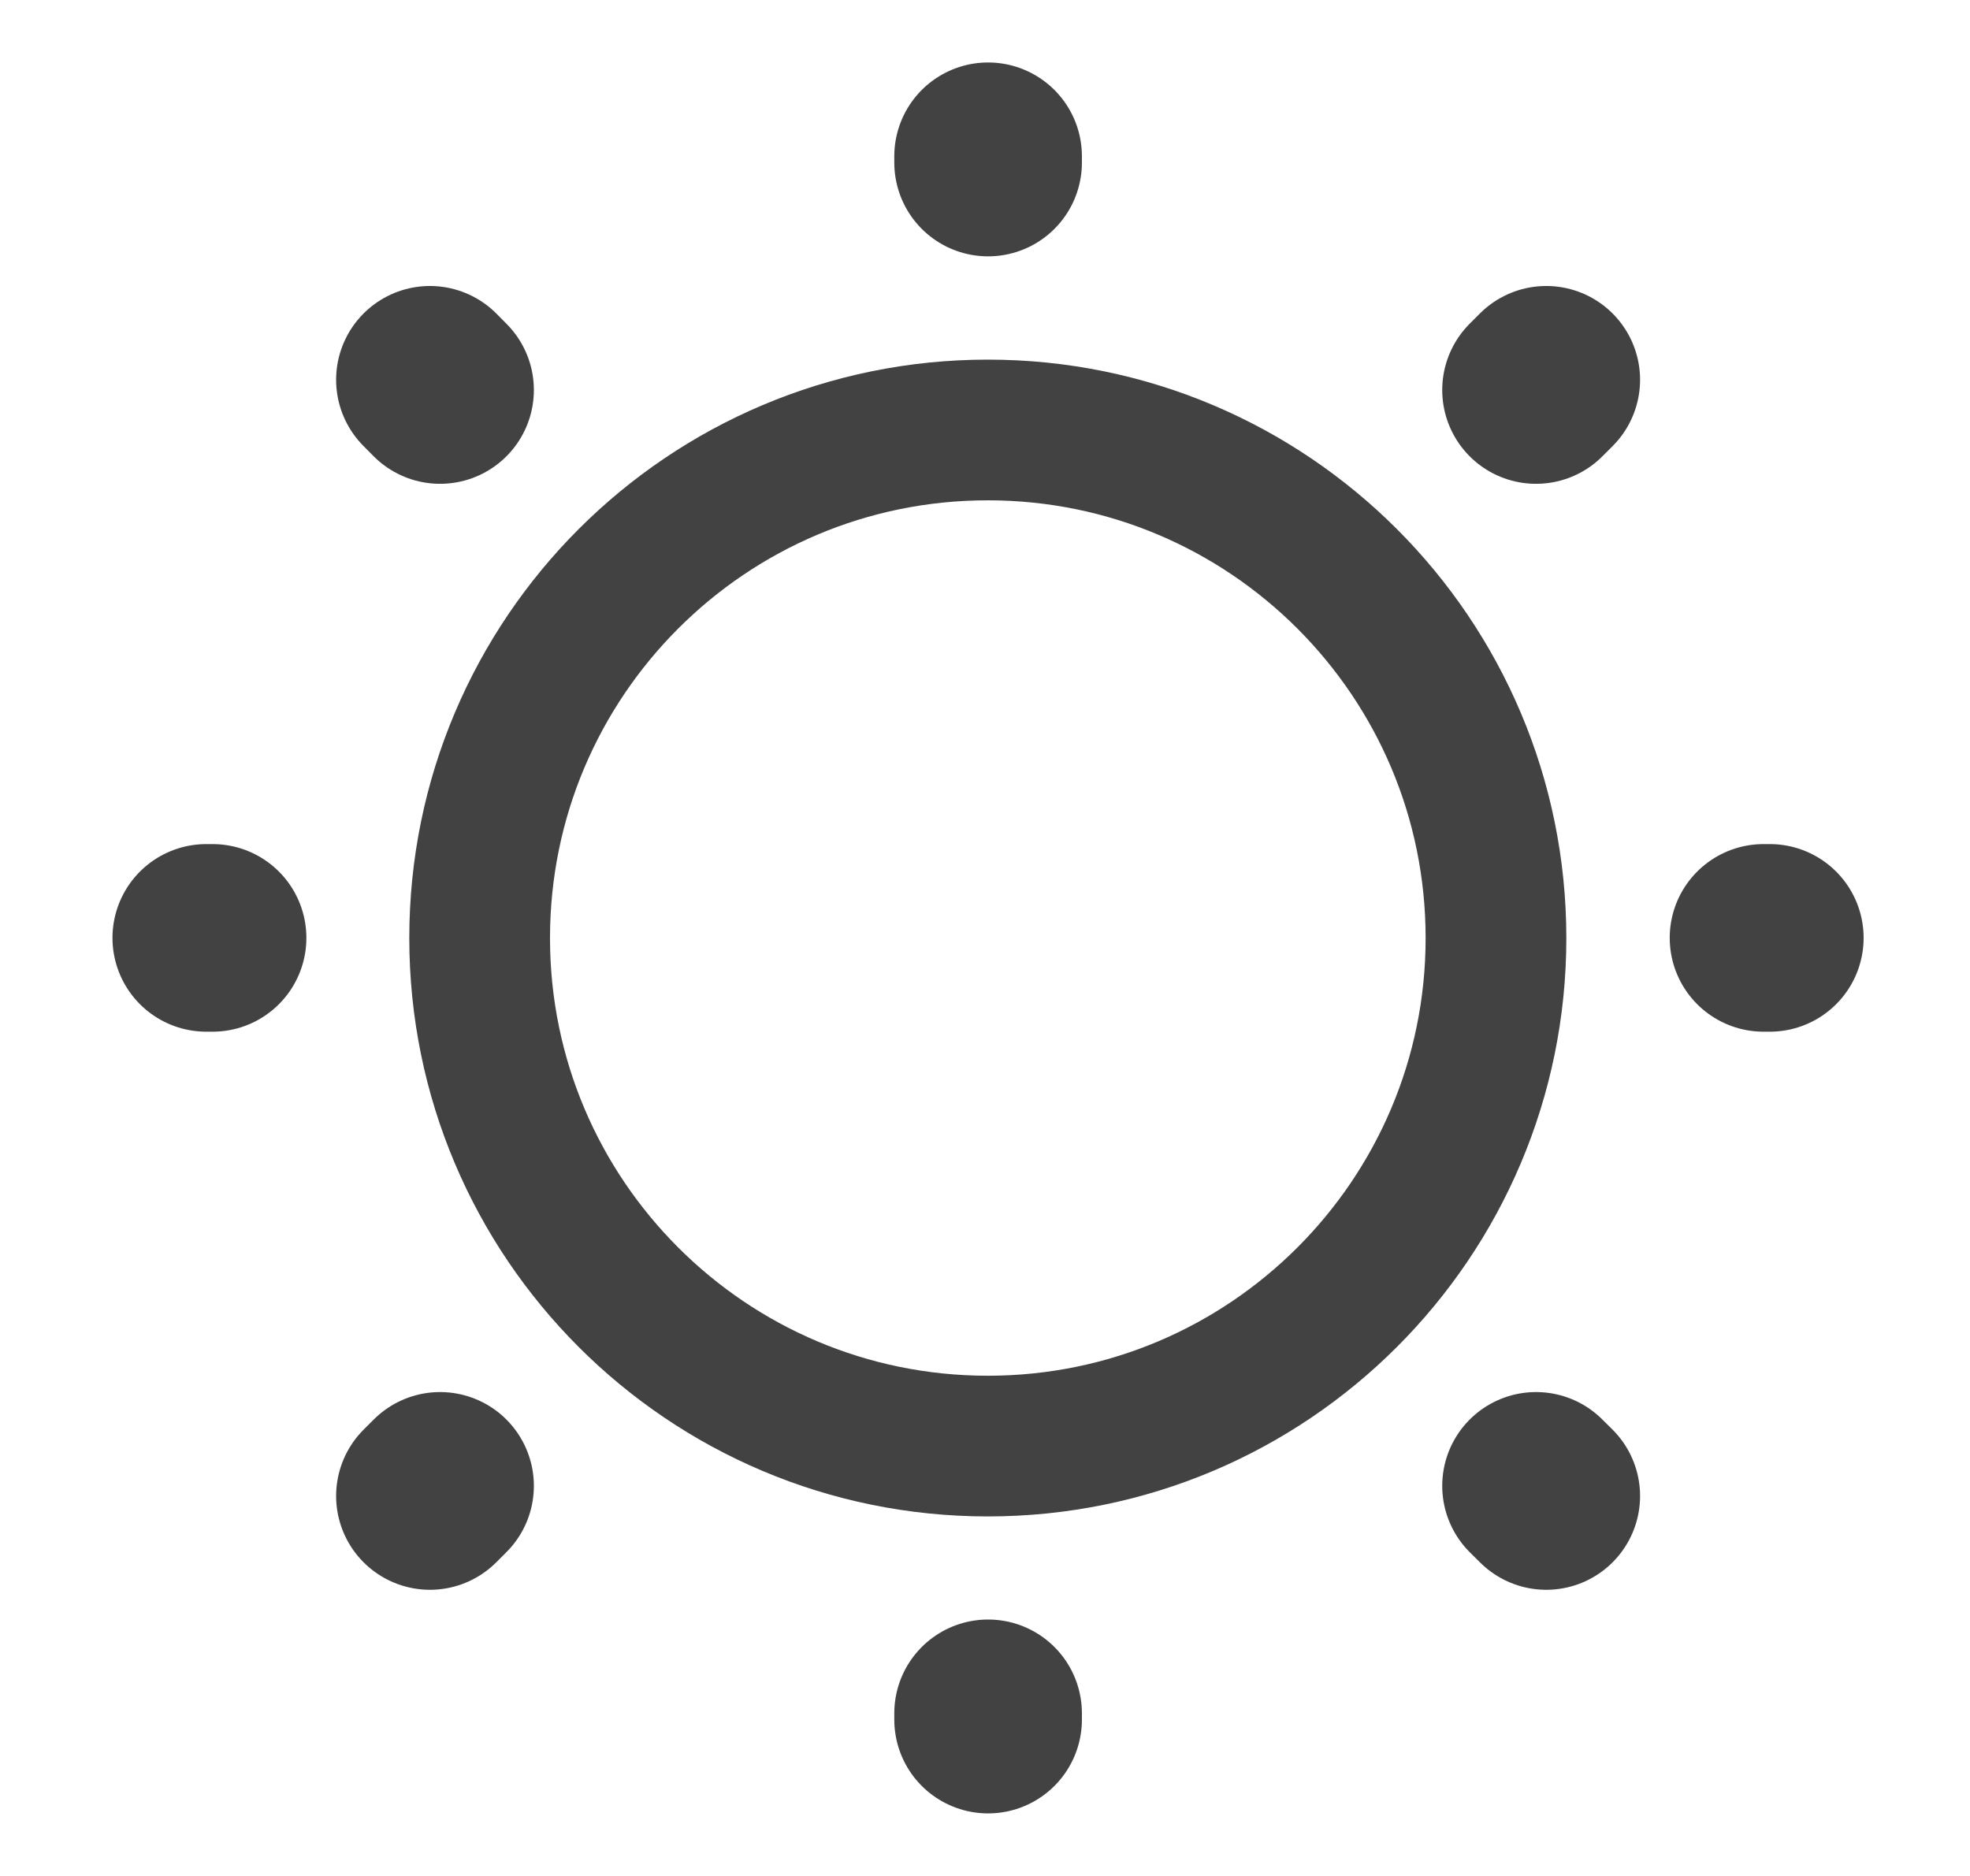 <svg width="21" height="20" viewBox="0 0 21 20" fill="none" xmlns="http://www.w3.org/2000/svg">
<path d="M10.53 15.417C13.521 15.417 15.947 12.992 15.947 10.001C15.947 7.009 13.521 4.584 10.53 4.584C7.538 4.584 5.113 7.009 5.113 10.001C5.113 12.992 7.538 15.417 10.53 15.417Z" stroke="#434242" stroke-width="1.5" stroke-linecap="round" stroke-linejoin="round"/>
<path d="M16.483 15.949L16.374 15.841M16.374 4.158L16.483 4.049L16.374 4.158ZM4.583 15.949L4.691 15.841L4.583 15.949ZM10.533 1.733V1.666V1.733ZM10.533 18.333V18.266V18.333ZM2.266 9.999H2.199H2.266ZM18.866 9.999H18.799H18.866ZM4.691 4.158L4.583 4.049L4.691 4.158Z" stroke="#434242" stroke-width="2" stroke-linecap="round" stroke-linejoin="round"/>
</svg>
